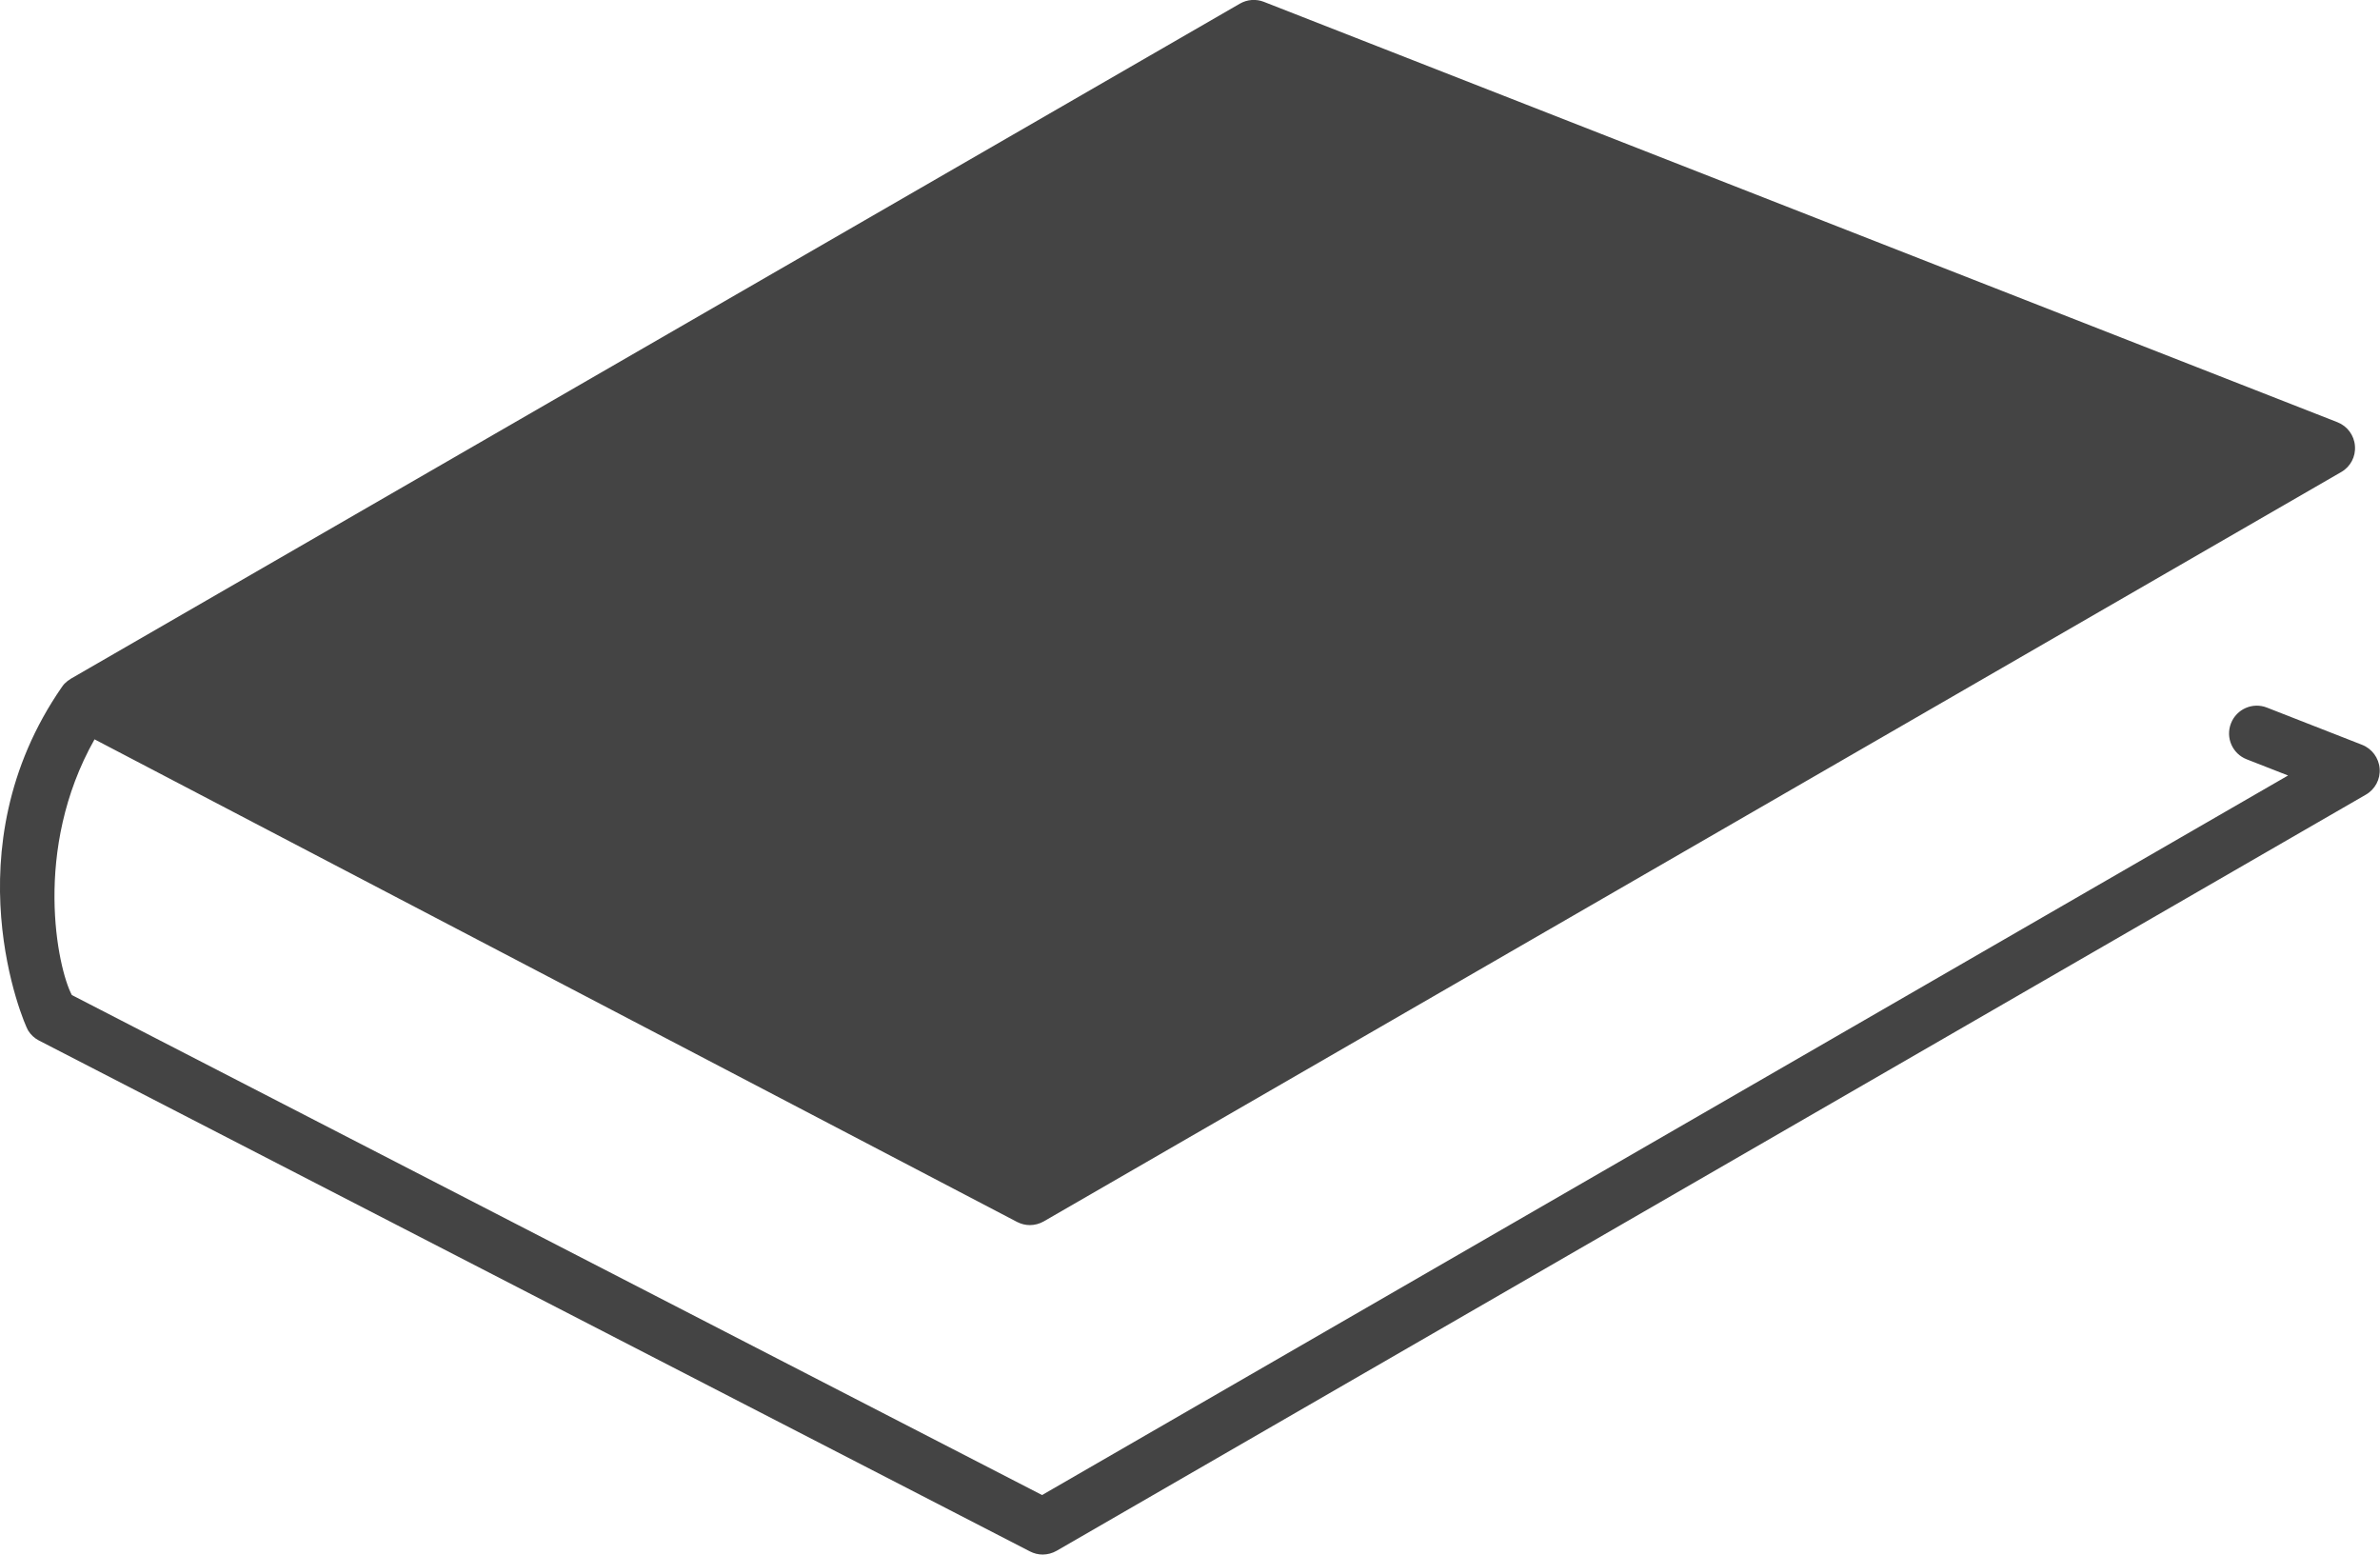 <?xml version="1.0" encoding="UTF-8" standalone="no"?>
<svg
   xmlns:dc="http://purl.org/dc/elements/1.1/"
   xmlns:cc="http://creativecommons.org/ns#"
   xmlns:rdf="http://www.w3.org/1999/02/22-rdf-syntax-ns#"
   xmlns:svg="http://www.w3.org/2000/svg"
   xmlns="http://www.w3.org/2000/svg"
   xmlns:sodipodi="http://sodipodi.sourceforge.net/DTD/sodipodi-0.dtd"
   xmlns:inkscape="http://www.inkscape.org/namespaces/inkscape"
   version="1.1"
   x="0px"
   y="0px"
   viewBox="0 0 100 65.311"
   enable-background="new 0 0 100 100"
   xml:space="preserve"
   id="svg3063"
   inkscape:version="0.48.4 r9939"
   width="100%"
   height="100%"
   sodipodi:docname="book.svg"><defs
     id="defs3075" /><sodipodi:namedview
     pagecolor="#ffffff"
     bordercolor="#666666"
     borderopacity="1"
     objecttolerance="10"
     gridtolerance="10"
     guidetolerance="10"
     inkscape:pageopacity="0"
     inkscape:pageshadow="2"
     inkscape:window-width="1627"
     inkscape:window-height="1026"
     id="namedview3073"
     showgrid="false"
     inkscape:showpageshadow="false"
     fit-margin-top="0"
     fit-margin-left="0"
     fit-margin-right="0"
     fit-margin-bottom="0"
     inkscape:zoom="1"
     inkscape:cx="-71.260689"
     inkscape:cy="16.889997"
     inkscape:window-x="53"
     inkscape:window-y="24"
     inkscape:window-maximized="1"
     inkscape:current-layer="svg3063" /><g
     id="g3065"
     transform="matrix(1.111,0,0,1.111,-5.556,-22.901)"
     style="fill:#444444;fill-opacity:1"><path
       d="M 6.469,59.952 43.95,79.27 c 0.153,0.079 0.318,0.12 0.485,0.12 0.182,-0.002 0.363,-0.049 0.526,-0.142 L 94.474,50.659 c 0.35,-0.199 0.555,-0.585 0.522,-0.987 -0.03,-0.4 -0.289,-0.751 -0.664,-0.898 l -3.598,-1.407 c -0.539,-0.213 -1.149,0.054 -1.36,0.594 -0.212,0.541 0.053,1.15 0.594,1.361 L 91.533,49.934 44.411,77.14 7.718,58.235 C 7.179,57.227 6.22,52.739 8.576,48.567 l 34.889,18.247 c 0.154,0.079 0.32,0.12 0.487,0.12 0.181,-0.002 0.361,-0.048 0.525,-0.142 l 49.064,-28.33 c 0.351,-0.2 0.555,-0.583 0.521,-0.987 -0.028,-0.402 -0.287,-0.75 -0.662,-0.898 L 52.798,20.682 c -0.297,-0.116 -0.632,-0.09 -0.906,0.069 L 7.677,46.277 C 7.673,46.282 7.671,46.283 7.668,46.286 7.594,46.327 7.523,46.382 7.463,46.443 7.455,46.451 7.446,46.457 7.439,46.464 7.42,46.489 7.399,46.512 7.378,46.536 7.37,46.55 7.361,46.559 7.355,46.571 7.35,46.578 7.343,46.583 7.34,46.59 3.083,52.736 5.904,59.321 6.064,59.575 c 0.099,0.161 0.239,0.29 0.405,0.377 z"
       id="path3067"
       inkscape:connector-curvature="0"
       style="fill:#444444;fill-opacity:1" /></g></svg>